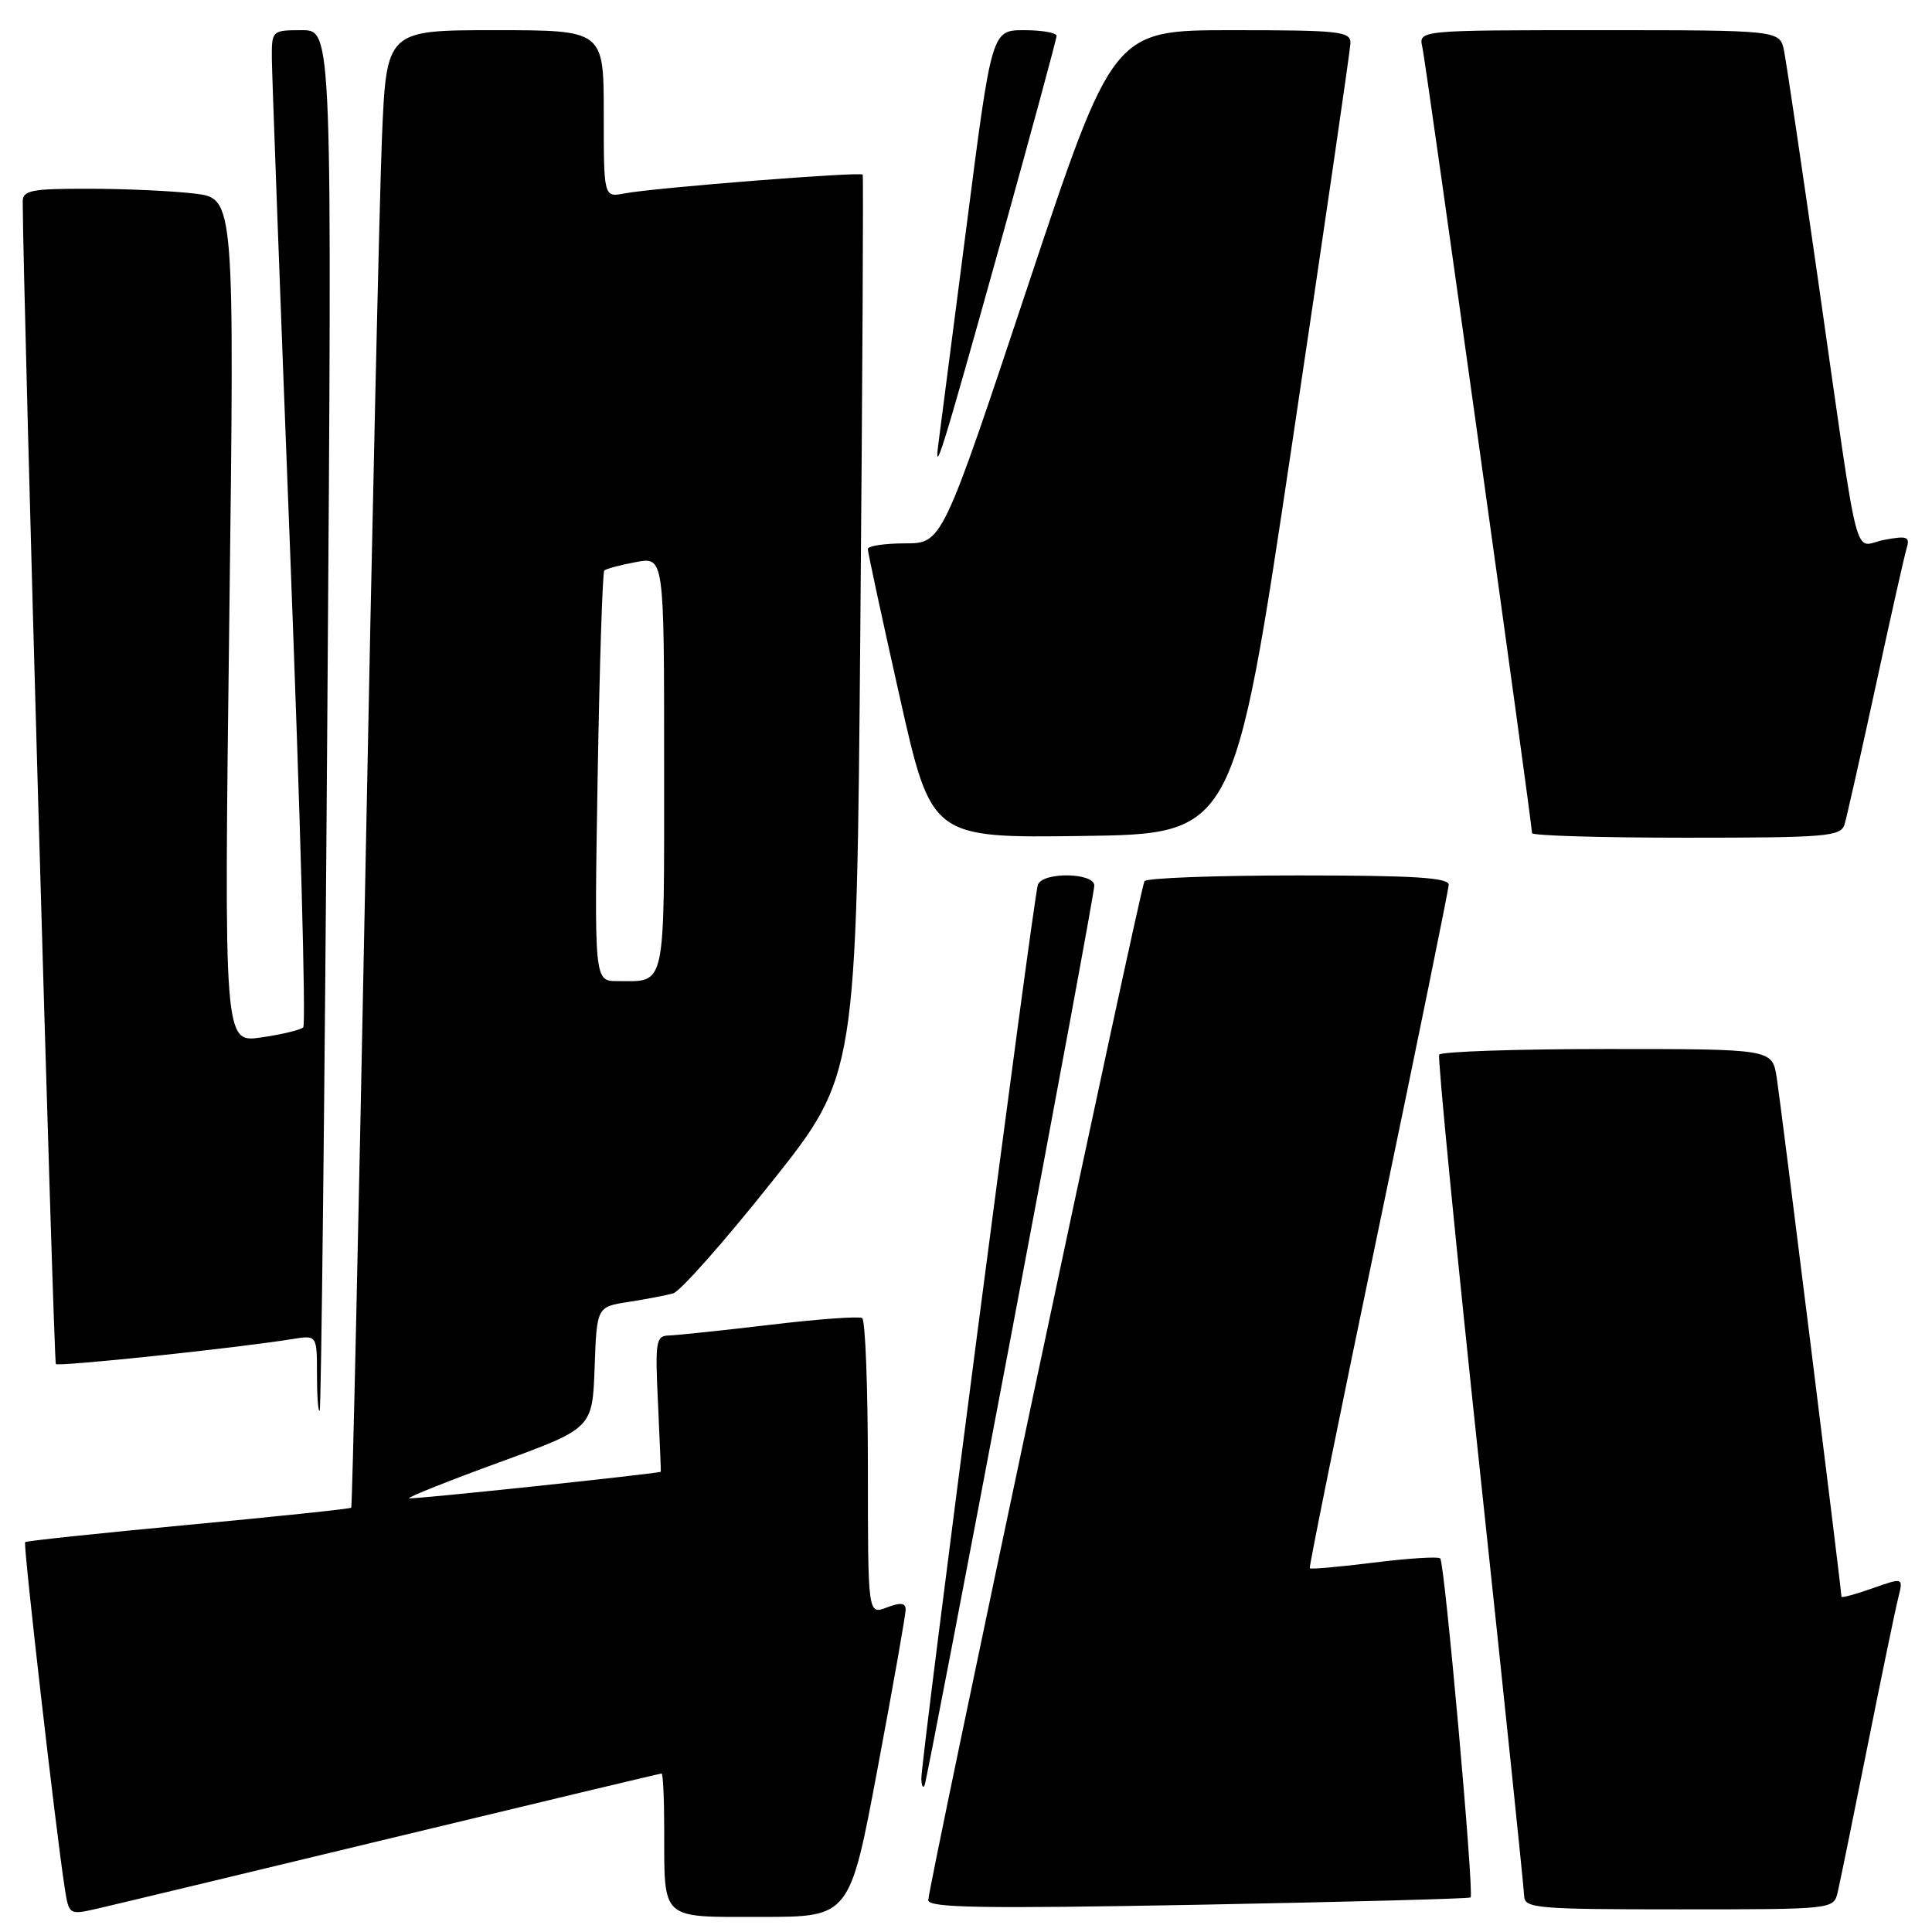 <?xml version="1.0" encoding="UTF-8" standalone="no"?>
<!DOCTYPE svg PUBLIC "-//W3C//DTD SVG 1.1//EN" "http://www.w3.org/Graphics/SVG/1.1/DTD/svg11.dtd" >
<svg xmlns="http://www.w3.org/2000/svg" xmlns:xlink="http://www.w3.org/1999/xlink" version="1.1" viewBox="0 0 256 256">
 <g >
 <path fill="currentColor"
d=" M 51.91 243.54 C 71.39 238.84 87.47 235.00 87.66 235.00 C 87.85 235.00 88.01 238.26 88.01 242.25 C 88.04 254.62 87.35 254.00 100.91 254.00 C 112.60 254.00 112.60 254.00 116.30 234.25 C 118.34 223.39 120.01 213.95 120.00 213.27 C 120.00 212.38 119.32 212.31 117.50 213.00 C 115.00 213.95 115.00 213.95 115.00 194.53 C 115.00 183.86 114.66 174.91 114.24 174.65 C 113.82 174.39 108.31 174.79 101.99 175.55 C 95.67 176.30 89.66 176.93 88.63 176.96 C 86.91 177.00 86.79 177.73 87.19 186.00 C 87.42 190.95 87.59 195.01 87.56 195.02 C 86.22 195.37 54.41 198.73 54.20 198.53 C 54.04 198.37 59.44 196.22 66.20 193.75 C 78.50 189.26 78.50 189.26 78.79 181.21 C 79.08 173.16 79.08 173.16 83.29 172.51 C 85.61 172.15 88.26 171.64 89.19 171.38 C 90.13 171.12 95.98 164.51 102.19 156.70 C 113.50 142.50 113.50 142.50 114.00 83.00 C 114.28 50.27 114.42 23.34 114.31 23.14 C 114.08 22.72 86.66 24.88 82.75 25.63 C 80.00 26.16 80.00 26.16 80.00 15.08 C 80.00 4.00 80.00 4.00 65.60 4.00 C 51.21 4.00 51.21 4.00 50.61 18.25 C 50.29 26.09 49.29 70.07 48.41 116.00 C 47.52 161.93 46.68 199.62 46.54 199.78 C 46.40 199.93 36.68 200.95 24.95 202.05 C 13.22 203.15 3.49 204.18 3.33 204.34 C 3.05 204.62 7.39 242.52 8.57 250.13 C 9.13 253.74 9.16 253.75 12.82 252.92 C 14.84 252.46 32.43 248.24 51.91 243.54 Z  M 194.86 251.42 C 195.36 250.99 191.43 207.10 190.84 206.50 C 190.57 206.23 186.61 206.48 182.05 207.05 C 177.49 207.62 173.67 207.96 173.55 207.80 C 173.44 207.63 177.52 187.48 182.63 163.00 C 187.74 138.52 191.93 117.94 191.96 117.25 C 191.99 116.29 187.37 116.00 172.06 116.00 C 161.09 116.00 151.91 116.34 151.65 116.76 C 151.07 117.69 123.00 250.00 123.00 251.78 C 123.00 252.80 130.06 252.92 158.75 252.39 C 178.41 252.02 194.66 251.59 194.86 251.42 Z  M 243.50 250.75 C 243.79 249.51 245.56 240.85 247.43 231.50 C 249.30 222.15 251.14 213.27 251.52 211.76 C 252.21 209.01 252.21 209.01 248.11 210.46 C 245.85 211.26 244.00 211.76 244.00 211.57 C 244.00 210.68 235.94 146.02 235.42 142.75 C 234.82 139.00 234.82 139.00 212.97 139.00 C 200.95 139.00 190.93 139.34 190.70 139.75 C 190.48 140.16 192.91 165.02 196.11 195.00 C 199.31 224.98 201.94 250.29 201.96 251.25 C 202.00 252.86 203.66 253.00 222.48 253.00 C 242.90 253.00 242.96 252.99 243.50 250.75 Z  M 133.95 177.10 C 140.03 144.98 145.00 118.10 145.00 117.35 C 145.00 115.60 138.10 115.51 137.52 117.25 C 136.91 119.06 121.99 233.57 122.08 235.71 C 122.12 236.69 122.33 237.05 122.53 236.50 C 122.74 235.95 127.88 209.22 133.95 177.10 Z  M 43.37 95.25 C 44.02 4.00 44.02 4.00 40.01 4.00 C 36.04 4.00 36.00 4.04 36.02 7.75 C 36.04 9.81 37.13 39.40 38.46 73.50 C 39.78 107.60 40.56 135.78 40.18 136.13 C 39.81 136.48 37.29 137.08 34.59 137.47 C 29.68 138.17 29.68 138.17 30.38 82.23 C 31.08 26.29 31.08 26.29 25.79 25.65 C 22.88 25.30 16.56 25.01 11.75 25.01 C 4.08 25.00 3.00 25.22 3.01 26.75 C 3.04 38.15 7.11 180.44 7.40 180.74 C 7.78 181.11 31.35 178.63 38.75 177.43 C 42.00 176.91 42.00 176.91 42.00 182.12 C 42.00 184.99 42.16 187.15 42.36 186.92 C 42.56 186.69 43.02 145.44 43.37 95.25 Z  M 171.18 59.00 C 175.41 30.67 178.90 6.71 178.94 5.75 C 178.99 4.15 177.61 4.00 163.24 4.00 C 147.48 4.00 147.48 4.00 136.16 38.00 C 124.84 72.00 124.84 72.00 119.92 72.00 C 117.21 72.00 115.00 72.34 114.99 72.75 C 114.99 73.16 116.88 81.95 119.20 92.27 C 123.41 111.04 123.41 111.04 143.45 110.77 C 163.49 110.50 163.49 110.50 171.18 59.00 Z  M 244.41 109.25 C 244.70 108.29 246.55 100.08 248.52 91.00 C 250.48 81.92 252.33 73.68 252.63 72.69 C 253.11 71.10 252.74 70.96 249.65 71.54 C 245.48 72.32 246.55 76.54 240.96 37.50 C 238.76 22.10 236.70 8.26 236.40 6.75 C 235.84 4.00 235.84 4.00 211.90 4.00 C 187.96 4.00 187.96 4.00 188.47 6.25 C 188.95 8.36 203.00 109.07 203.00 110.39 C 203.00 110.73 212.19 111.00 223.43 111.00 C 242.02 111.00 243.91 110.84 244.41 109.25 Z  M 132.48 32.50 C 136.61 17.65 140.00 5.16 140.00 4.75 C 140.00 4.34 138.07 4.00 135.71 4.00 C 131.41 4.00 131.41 4.00 128.10 29.75 C 126.27 43.91 124.60 56.85 124.38 58.50 C 123.69 63.63 124.72 60.33 132.48 32.50 Z  M 79.19 103.01 C 79.44 88.17 79.84 75.83 80.07 75.60 C 80.31 75.37 82.19 74.86 84.25 74.48 C 88.00 73.78 88.00 73.78 88.00 101.28 C 88.00 131.51 88.33 130.00 81.79 130.00 C 78.74 130.00 78.74 130.00 79.19 103.01 Z "/>
</g>
</svg>
